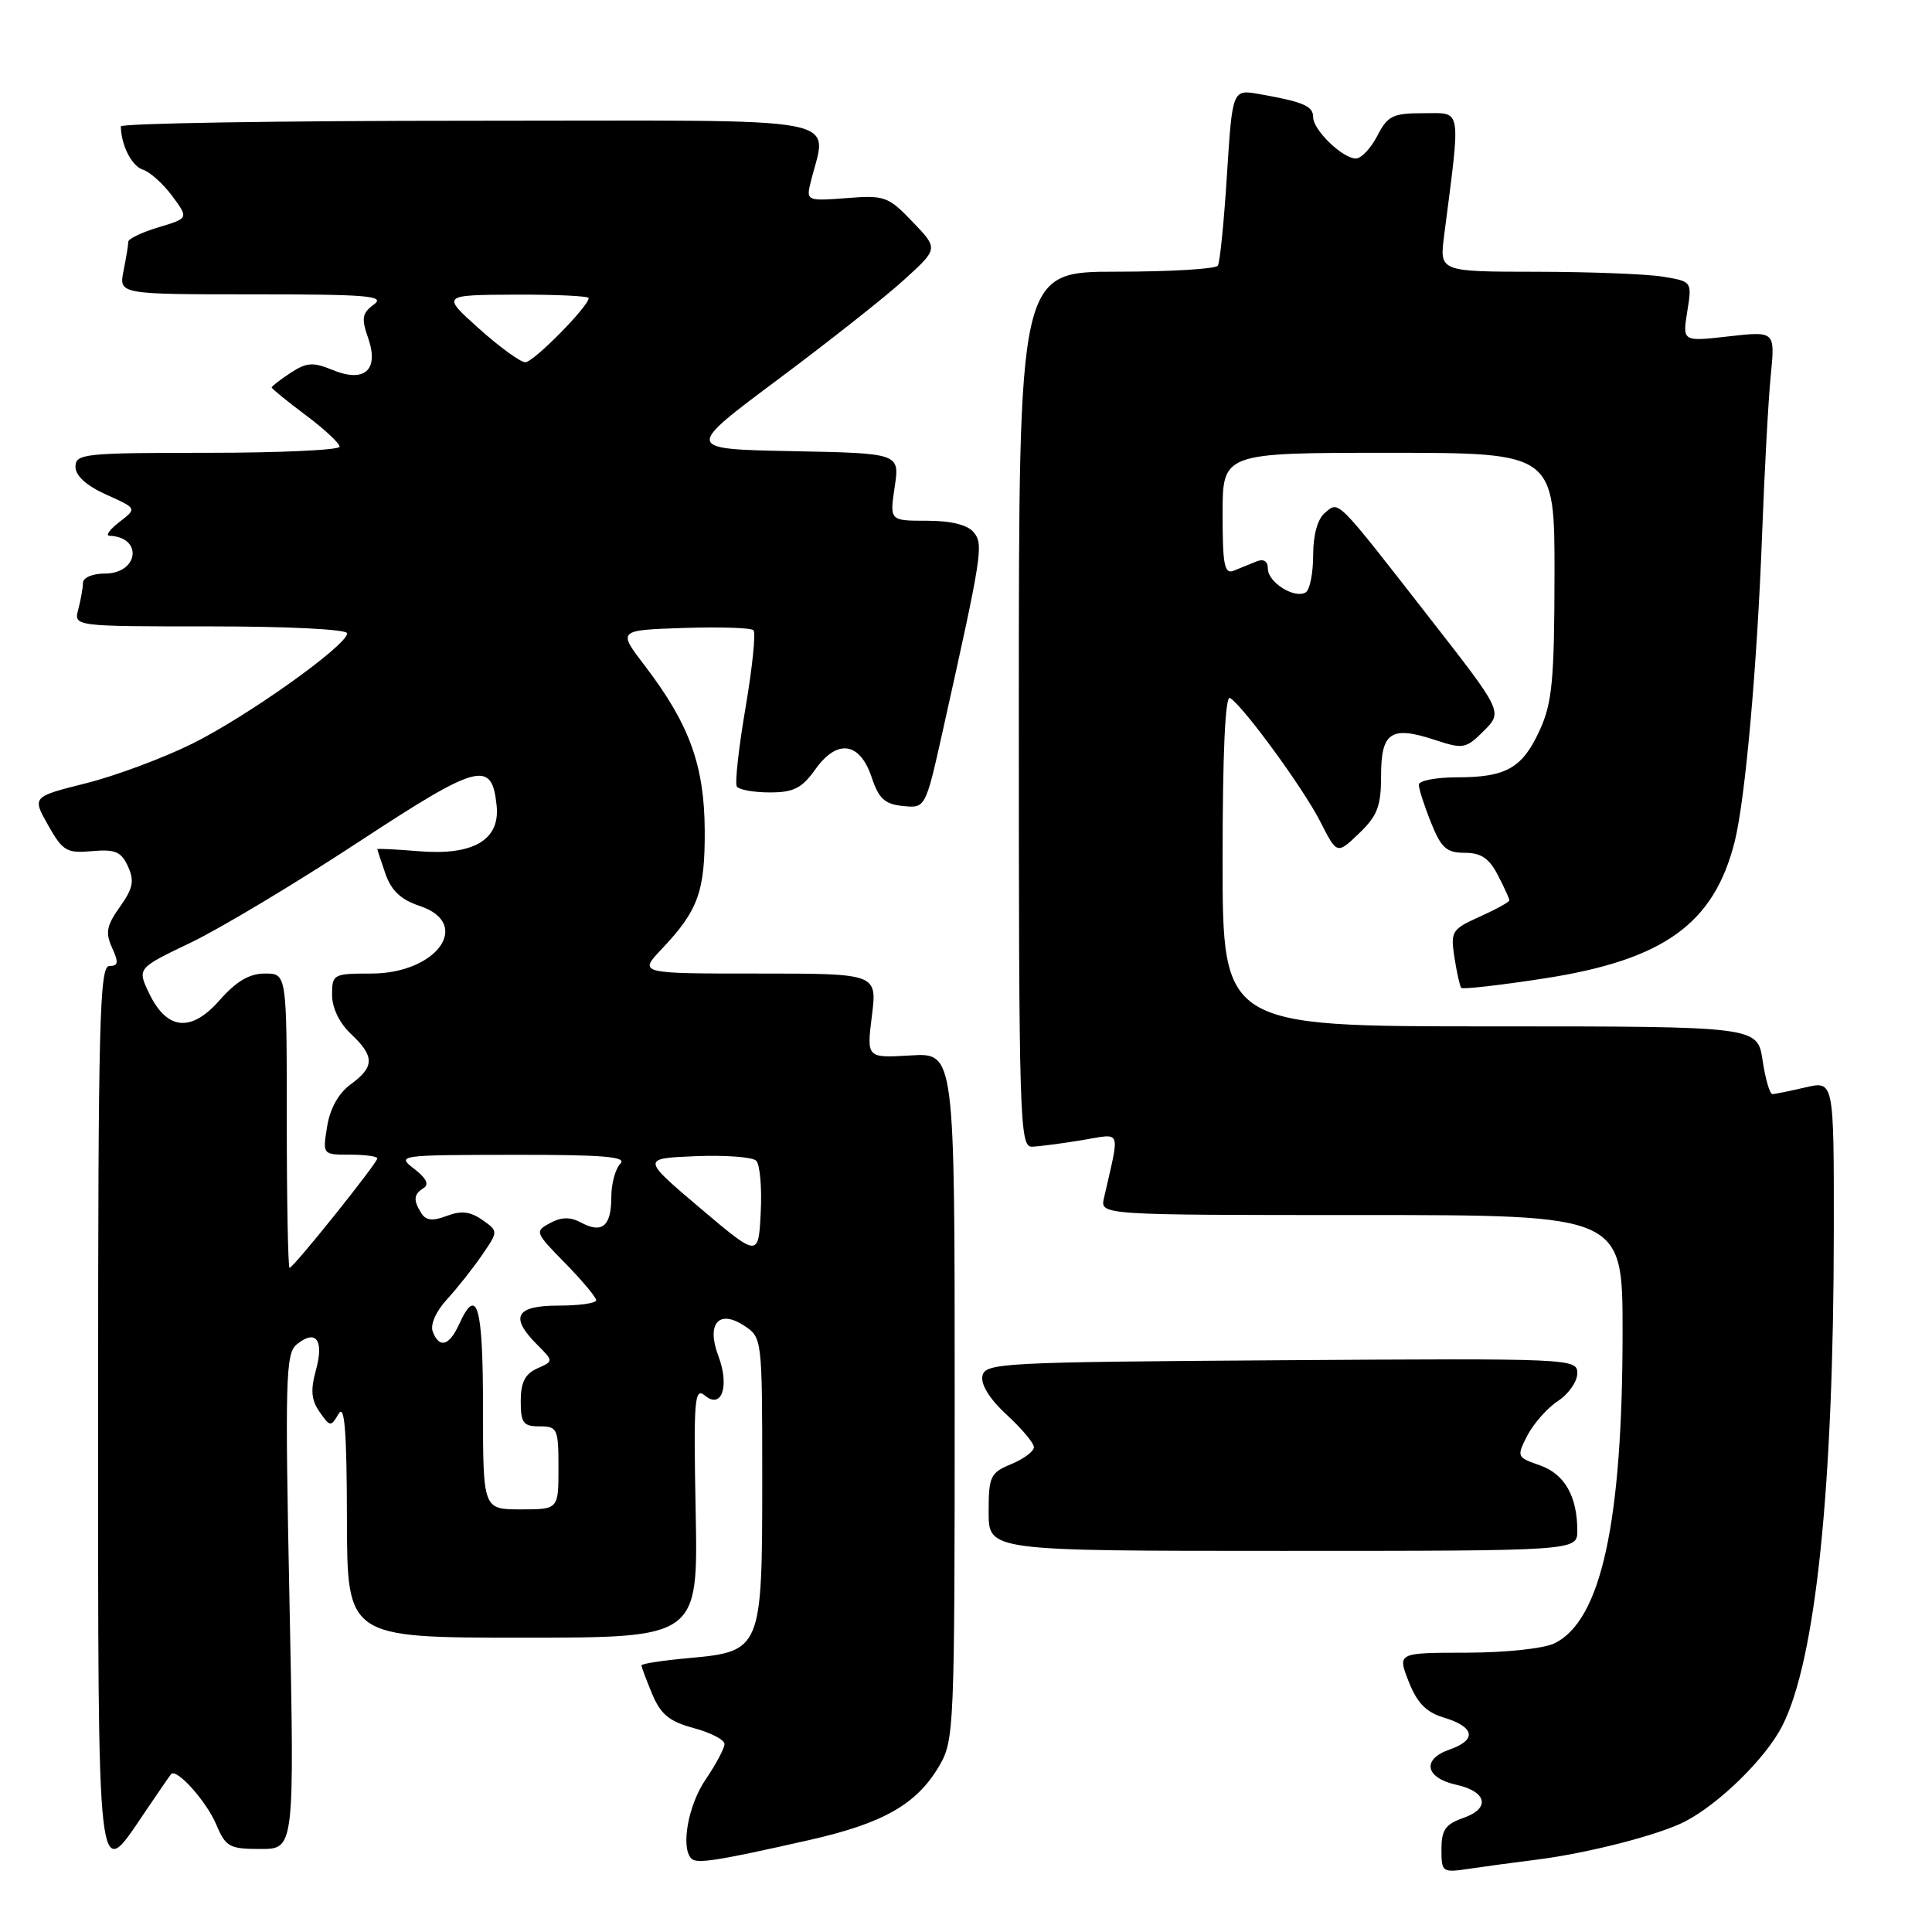 <?xml version="1.0" encoding="UTF-8" standalone="no"?>
<!DOCTYPE svg PUBLIC "-//W3C//DTD SVG 1.1//EN" "http://www.w3.org/Graphics/SVG/1.1/DTD/svg11.dtd" >
<svg xmlns="http://www.w3.org/2000/svg" xmlns:xlink="http://www.w3.org/1999/xlink" version="1.1" viewBox="0 0 256 256">
 <g >
 <path fill="currentColor"
d=" M 203.50 246.43 C 210.32 245.58 219.81 243.15 223.27 241.36 C 227.83 239.00 233.98 232.96 236.15 228.71 C 240.60 219.99 242.97 197.13 242.99 162.86 C 243.00 143.21 243.00 143.21 239.25 144.08 C 237.19 144.56 235.21 144.96 234.86 144.98 C 234.51 144.99 233.92 142.97 233.55 140.50 C 232.88 136.00 232.88 136.00 197.44 136.00 C 162.00 136.00 162.00 136.00 162.00 113.94 C 162.00 99.86 162.35 92.10 162.98 92.48 C 164.76 93.59 172.69 104.44 174.94 108.86 C 177.16 113.23 177.16 113.23 180.08 110.43 C 182.52 108.09 183.00 106.83 183.00 102.78 C 183.00 97.01 184.33 96.13 190.12 98.04 C 193.89 99.28 194.23 99.22 196.62 96.84 C 199.13 94.32 199.13 94.32 189.45 81.91 C 176.88 65.79 177.46 66.37 175.55 67.96 C 174.59 68.76 174.00 70.88 174.00 73.56 C 174.00 75.94 173.56 78.15 173.02 78.49 C 171.56 79.39 168.00 77.17 168.00 75.36 C 168.00 74.36 167.45 74.01 166.50 74.39 C 165.68 74.73 164.32 75.27 163.50 75.61 C 162.24 76.12 162.00 74.92 162.00 68.11 C 162.00 60.00 162.00 60.00 184.00 60.00 C 206.00 60.00 206.00 60.00 205.98 76.25 C 205.96 90.03 205.67 93.13 204.06 96.67 C 201.75 101.77 199.61 103.00 193.07 103.00 C 190.28 103.00 188.00 103.44 188.00 103.98 C 188.00 104.52 188.72 106.77 189.61 108.98 C 190.96 112.36 191.67 113.00 194.08 113.00 C 196.24 113.00 197.32 113.72 198.47 115.95 C 199.31 117.57 200.00 119.08 200.00 119.30 C 200.00 119.52 198.24 120.49 196.08 121.46 C 192.36 123.14 192.19 123.41 192.72 126.87 C 193.03 128.86 193.44 130.68 193.62 130.90 C 193.81 131.11 198.77 130.55 204.66 129.64 C 220.47 127.19 227.12 122.41 229.86 111.50 C 231.26 105.90 232.84 88.21 233.50 70.50 C 233.81 62.25 234.32 52.88 234.64 49.69 C 235.21 43.88 235.21 43.88 229.07 44.57 C 222.93 45.27 222.93 45.27 223.57 41.28 C 224.21 37.30 224.21 37.30 220.35 36.66 C 218.23 36.31 210.70 36.02 203.62 36.01 C 190.74 36.00 190.74 36.00 191.35 31.25 C 193.58 13.90 193.76 15.00 188.66 15.00 C 184.55 15.00 183.88 15.32 182.50 18.00 C 181.65 19.65 180.37 21.00 179.66 21.00 C 177.90 21.00 174.00 17.23 174.00 15.53 C 174.00 14.05 172.71 13.50 166.90 12.47 C 163.30 11.83 163.30 11.83 162.58 23.12 C 162.19 29.33 161.65 34.76 161.37 35.20 C 161.10 35.64 155.06 36.00 147.94 36.00 C 135.00 36.00 135.00 36.00 135.00 94.00 C 135.00 148.59 135.10 152.00 136.75 151.94 C 137.71 151.91 140.68 151.52 143.35 151.08 C 148.73 150.20 148.41 149.36 146.28 158.75 C 145.77 161.00 145.77 161.00 180.38 161.00 C 215.00 161.00 215.00 161.00 215.00 176.43 C 215.00 201.69 212.17 214.69 206.00 217.74 C 204.57 218.44 199.56 218.98 194.33 218.99 C 185.16 219.00 185.16 219.00 186.66 222.82 C 187.76 225.63 188.98 226.88 191.26 227.57 C 195.43 228.82 195.75 230.54 192.06 231.83 C 188.35 233.12 188.85 235.59 193.00 236.50 C 197.03 237.39 197.51 239.63 193.94 240.87 C 191.53 241.71 191.00 242.46 191.00 245.04 C 191.00 248.10 191.09 248.16 194.75 247.61 C 196.81 247.31 200.75 246.77 203.50 246.43 Z  M 107.21 243.82 C 117.05 241.60 121.46 239.08 124.45 234.00 C 126.44 230.61 126.50 229.10 126.50 185.00 C 126.50 139.50 126.50 139.50 120.67 139.85 C 114.83 140.20 114.83 140.20 115.53 134.60 C 116.23 129.00 116.23 129.00 100.42 129.00 C 84.61 129.00 84.61 129.00 87.68 125.75 C 92.52 120.64 93.42 118.15 93.38 110.00 C 93.33 101.42 91.34 95.94 85.49 88.28 C 81.83 83.50 81.83 83.50 90.54 83.21 C 95.33 83.05 99.52 83.18 99.84 83.51 C 100.17 83.83 99.69 88.45 98.79 93.76 C 97.88 99.07 97.36 103.78 97.63 104.21 C 97.90 104.64 99.86 105.00 101.99 105.00 C 105.17 105.00 106.25 104.45 108.04 101.94 C 110.93 97.88 113.93 98.30 115.50 103.00 C 116.44 105.83 117.24 106.56 119.65 106.80 C 122.63 107.10 122.63 107.10 124.93 96.80 C 130.15 73.39 130.35 72.13 129.01 70.52 C 128.20 69.54 126.01 69.00 122.82 69.00 C 117.88 69.00 117.88 69.00 118.55 64.53 C 119.22 60.06 119.22 60.06 104.97 59.78 C 90.73 59.50 90.73 59.50 103.11 50.26 C 109.93 45.17 117.49 39.20 119.91 36.97 C 124.33 32.94 124.33 32.94 120.91 29.38 C 117.69 26.02 117.21 25.85 112.16 26.25 C 107.17 26.65 106.86 26.55 107.31 24.59 C 109.50 15.07 114.35 16.00 62.62 16.00 C 36.98 16.00 16.01 16.34 16.01 16.75 C 16.06 19.27 17.46 22.01 18.93 22.48 C 19.87 22.78 21.62 24.35 22.82 25.97 C 25.00 28.92 25.00 28.92 21.00 30.12 C 18.80 30.78 17.00 31.64 17.00 32.03 C 17.00 32.43 16.72 34.16 16.37 35.88 C 15.75 39.00 15.75 39.00 33.57 39.00 C 48.75 39.00 51.11 39.20 49.54 40.35 C 47.98 41.49 47.86 42.16 48.78 44.79 C 50.26 49.05 48.30 50.78 44.01 49.00 C 41.48 47.96 40.62 48.02 38.51 49.40 C 37.13 50.31 36.00 51.18 36.00 51.34 C 36.00 51.50 38.02 53.15 40.50 55.00 C 42.98 56.85 45.00 58.74 45.00 59.19 C 45.00 59.63 37.12 60.00 27.50 60.00 C 11.15 60.00 10.00 60.12 10.00 61.85 C 10.00 63.04 11.44 64.35 14.08 65.54 C 18.16 67.37 18.16 67.37 15.83 69.16 C 14.55 70.15 13.95 70.97 14.50 70.99 C 18.97 71.16 18.39 76.00 13.89 76.00 C 12.25 76.00 10.99 76.54 10.99 77.25 C 10.98 77.94 10.70 79.51 10.37 80.75 C 9.77 83.00 9.77 83.00 27.88 83.00 C 38.25 83.00 46.00 83.39 46.00 83.92 C 46.00 85.50 32.83 94.89 25.50 98.53 C 21.65 100.44 15.29 102.81 11.38 103.79 C 4.25 105.58 4.25 105.58 6.38 109.35 C 8.31 112.77 8.83 113.08 12.19 112.78 C 15.27 112.51 16.07 112.85 16.96 114.81 C 17.83 116.72 17.63 117.71 15.89 120.16 C 14.12 122.64 13.94 123.58 14.85 125.58 C 15.75 127.55 15.68 128.00 14.48 128.00 C 13.19 128.00 13.00 135.54 13.00 186.50 C 13.00 251.23 12.81 249.58 19.11 240.25 C 20.88 237.64 22.47 235.32 22.66 235.09 C 23.36 234.22 27.34 238.65 28.65 241.75 C 29.91 244.73 30.40 245.00 34.52 245.00 C 39.02 245.00 39.02 245.00 38.36 212.25 C 37.76 182.83 37.85 179.36 39.30 178.16 C 41.84 176.06 42.97 177.54 41.87 181.52 C 41.13 184.19 41.24 185.51 42.35 187.09 C 43.74 189.08 43.85 189.09 44.87 187.33 C 45.66 185.98 45.95 189.60 45.97 201.25 C 46.00 217.00 46.00 217.00 69.25 217.00 C 92.50 217.00 92.50 217.00 92.18 200.32 C 91.89 185.31 92.02 183.77 93.42 184.93 C 95.64 186.77 96.69 183.66 95.19 179.68 C 93.57 175.41 95.23 173.45 98.59 175.65 C 100.99 177.23 101.00 177.27 101.00 196.00 C 101.00 218.62 100.91 218.83 91.23 219.71 C 87.80 220.02 85.00 220.45 85.00 220.67 C 85.00 220.89 85.64 222.60 86.42 224.47 C 87.55 227.17 88.70 228.11 91.92 228.98 C 94.17 229.58 96.00 230.53 96.00 231.09 C 96.00 231.65 94.88 233.76 93.50 235.79 C 91.18 239.19 90.17 244.84 91.62 246.28 C 92.33 247.00 95.14 246.55 107.21 243.82 Z  M 209.00 202.82 C 209.00 198.25 207.31 195.30 204.03 194.16 C 200.97 193.09 200.94 193.02 202.40 190.18 C 203.23 188.60 205.05 186.54 206.45 185.63 C 207.85 184.71 209.00 183.06 209.00 181.97 C 209.00 180.01 208.35 179.98 169.76 180.24 C 132.53 180.49 130.51 180.59 130.17 182.35 C 129.95 183.48 131.19 185.45 133.41 187.48 C 135.38 189.29 137.00 191.22 137.00 191.76 C 137.00 192.31 135.65 193.32 134.00 194.00 C 131.22 195.15 131.00 195.62 131.00 200.37 C 131.00 205.50 131.00 205.50 170.00 205.50 C 209.00 205.50 209.00 205.50 209.00 202.82 Z  M 64.00 186.50 C 64.00 172.96 63.21 170.24 60.82 175.50 C 59.52 178.35 58.21 178.71 57.34 176.44 C 56.99 175.53 57.76 173.77 59.21 172.19 C 60.57 170.71 62.66 168.07 63.86 166.32 C 66.04 163.14 66.04 163.14 63.90 161.64 C 62.31 160.53 61.10 160.39 59.21 161.11 C 57.35 161.82 56.45 161.73 55.85 160.79 C 54.73 159.03 54.80 158.24 56.14 157.42 C 56.89 156.95 56.47 156.09 54.89 154.88 C 52.54 153.08 52.76 153.04 67.95 153.02 C 79.97 153.00 83.13 153.27 82.20 154.20 C 81.54 154.86 81.00 156.86 81.00 158.64 C 81.00 162.47 79.79 163.49 77.02 162.01 C 75.56 161.23 74.41 161.24 72.89 162.06 C 70.83 163.16 70.89 163.31 74.89 167.38 C 77.15 169.69 79.00 171.90 79.00 172.29 C 79.00 172.68 76.75 173.00 74.00 173.00 C 68.32 173.00 67.50 174.50 71.18 178.18 C 73.36 180.36 73.36 180.36 71.18 181.33 C 69.57 182.05 69.00 183.18 69.00 185.65 C 69.00 188.56 69.33 189.00 71.50 189.00 C 73.86 189.00 74.00 189.30 74.00 194.50 C 74.00 200.00 74.00 200.00 69.00 200.00 C 64.00 200.00 64.00 200.00 64.00 186.50 Z  M 38.00 148.50 C 38.00 129.00 38.00 129.00 35.10 129.00 C 33.04 129.00 31.32 130.02 29.11 132.52 C 25.32 136.85 22.10 136.52 19.74 131.58 C 18.18 128.30 18.18 128.30 25.28 124.90 C 29.18 123.03 39.14 117.06 47.40 111.64 C 63.48 101.09 65.19 100.64 65.81 106.79 C 66.26 111.31 62.69 113.39 55.49 112.79 C 52.47 112.54 50.00 112.42 50.00 112.52 C 50.00 112.62 50.49 114.10 51.08 115.80 C 51.85 118.01 53.14 119.22 55.58 120.03 C 62.65 122.36 57.92 129.00 49.19 129.00 C 44.16 129.00 44.00 129.09 44.00 131.83 C 44.00 133.55 44.98 135.57 46.50 137.00 C 49.65 139.96 49.65 141.36 46.48 143.67 C 44.87 144.84 43.73 146.87 43.35 149.25 C 42.74 153.00 42.74 153.00 46.37 153.00 C 48.37 153.00 50.00 153.22 50.00 153.49 C 50.00 154.11 38.87 168.00 38.37 168.00 C 38.17 168.00 38.00 159.22 38.00 148.50 Z  M 92.75 160.06 C 85.01 153.50 85.01 153.50 92.16 153.20 C 96.09 153.04 99.71 153.31 100.20 153.80 C 100.70 154.30 100.97 157.38 100.80 160.66 C 100.50 166.62 100.50 166.62 92.75 160.06 Z  M 63.47 43.54 C 58.50 39.09 58.50 39.09 68.25 39.04 C 73.61 39.02 78.00 39.22 78.00 39.50 C 78.00 40.59 70.69 48.00 69.61 48.00 C 68.97 48.00 66.21 46.00 63.47 43.54 Z "/>
</g>
</svg>